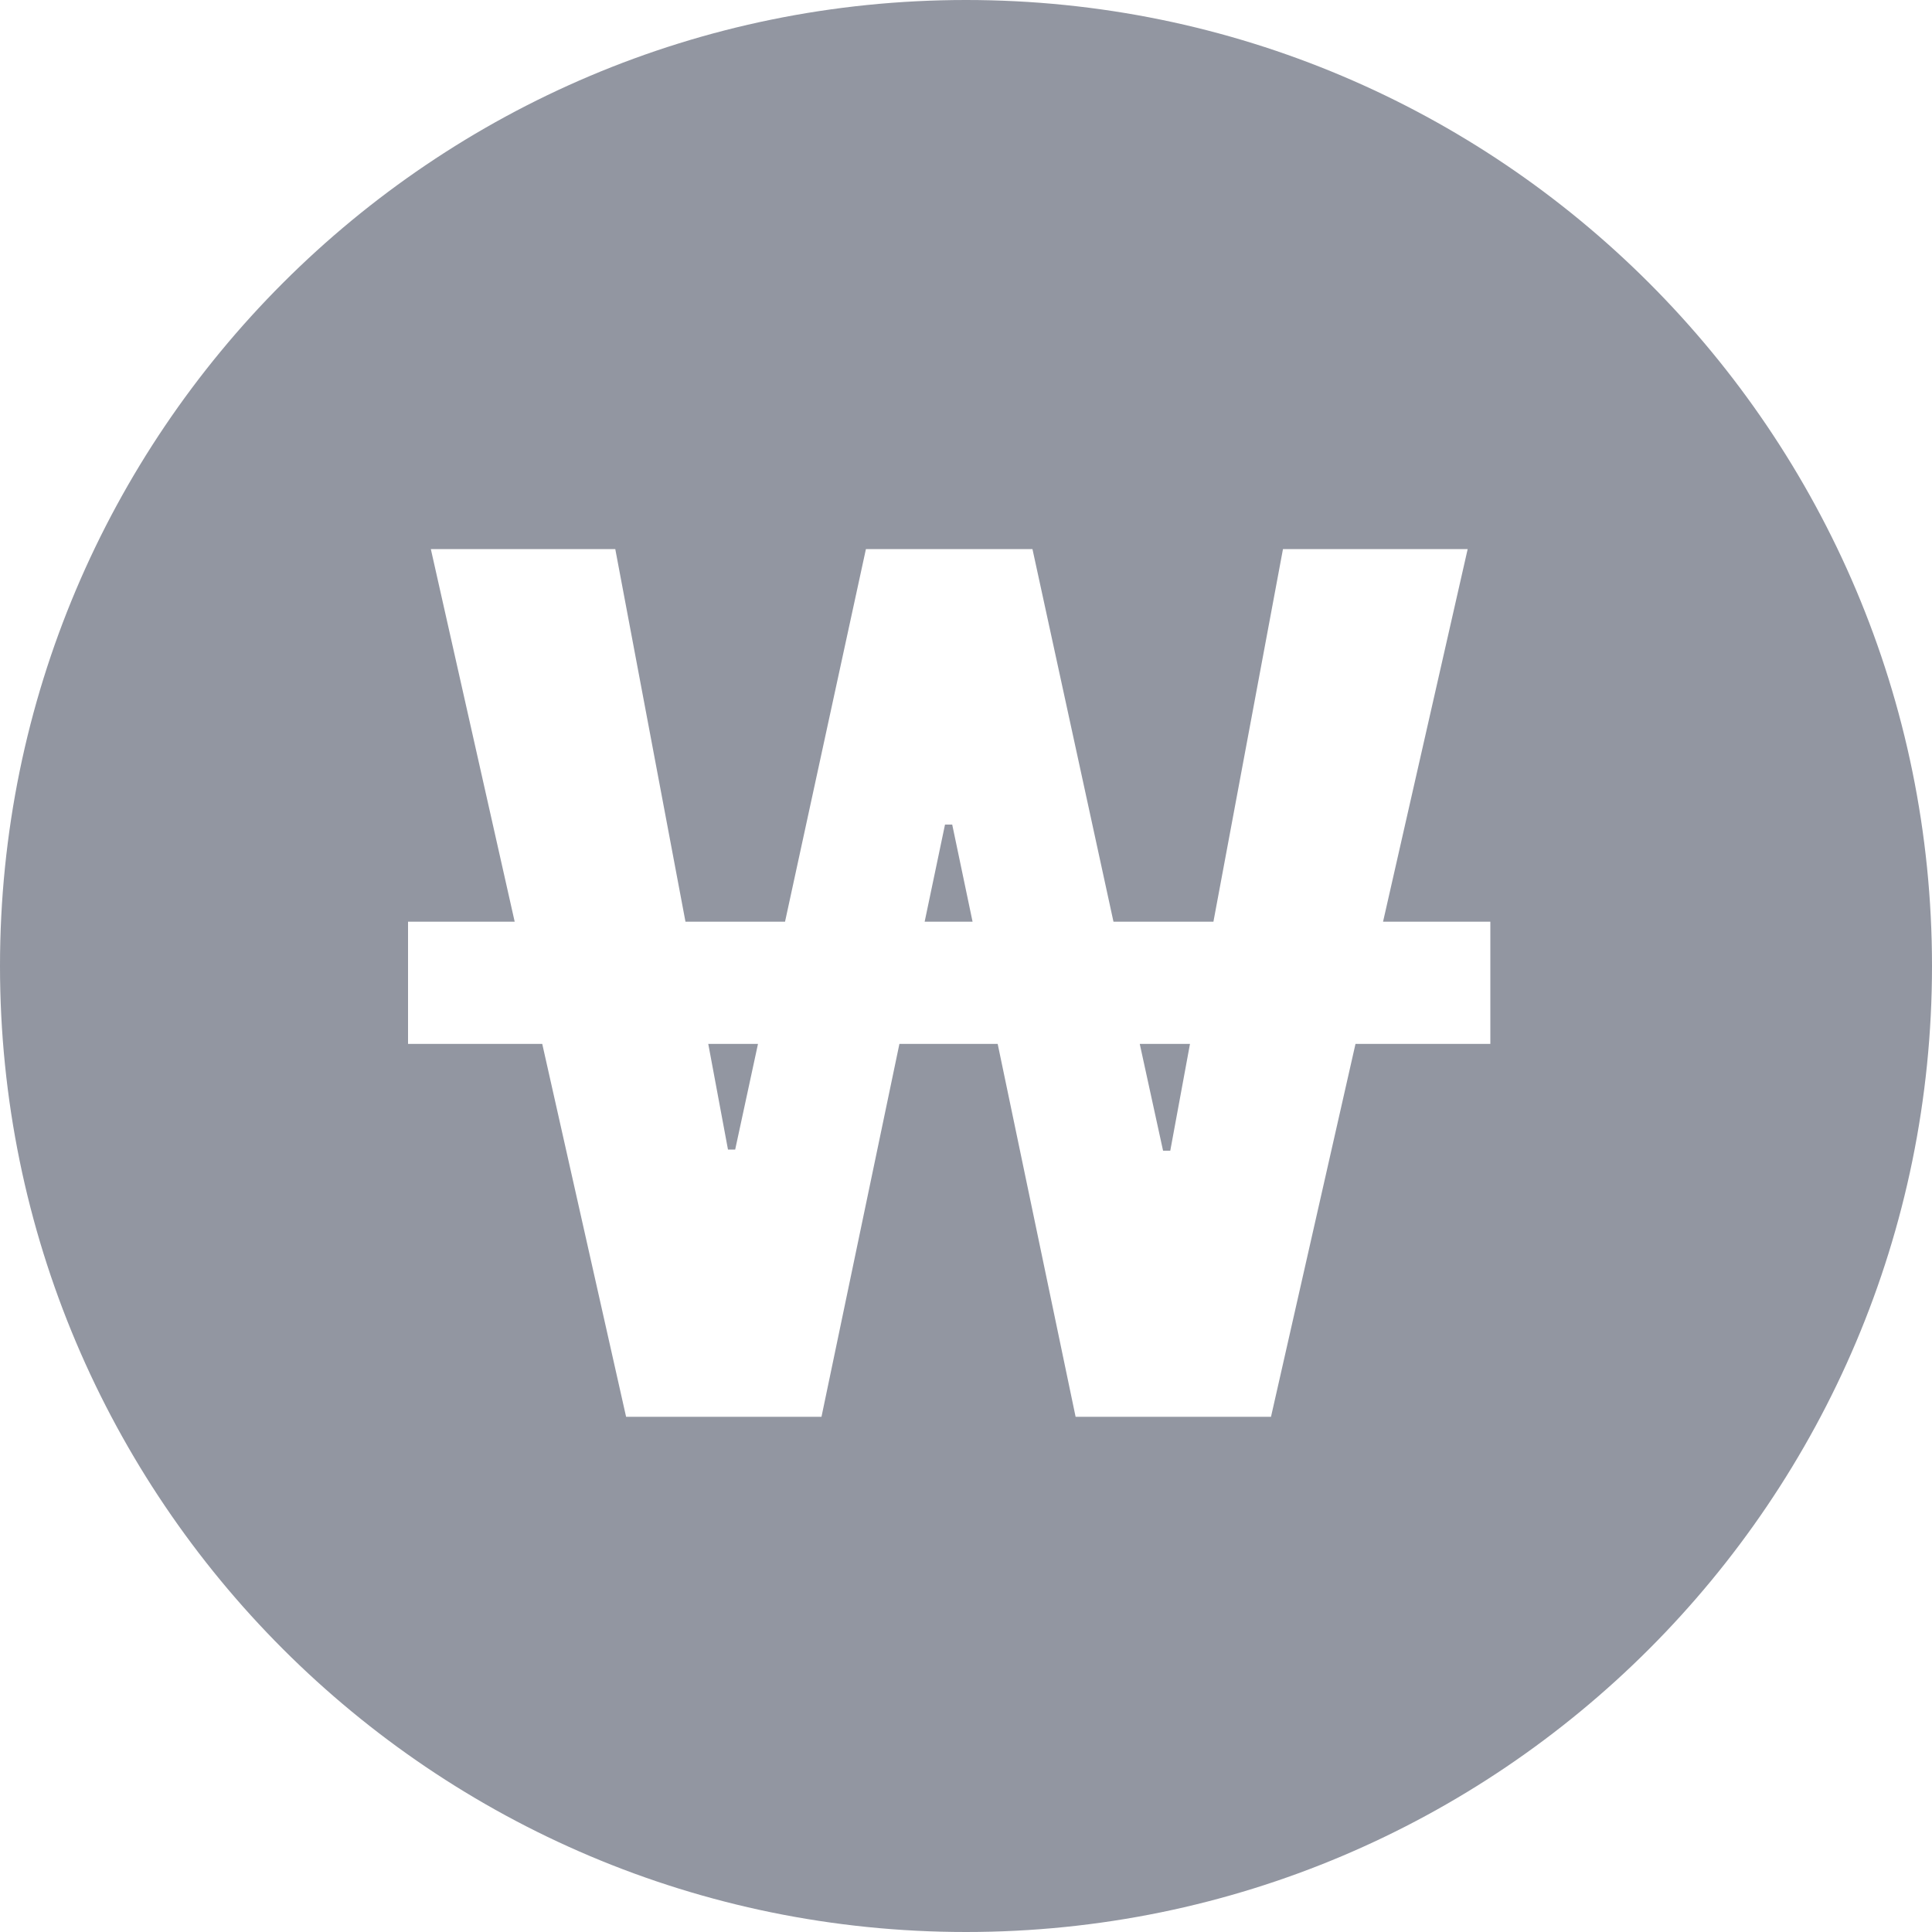 <svg width="15" height="15" viewBox="0 0 15 15" fill="none" xmlns="http://www.w3.org/2000/svg">
<path d="M7.5 0C11.642 0 15 3.358 15 7.5C15 11.642 11.642 15 7.5 15C3.358 15 0 11.642 0 7.5C0 3.358 3.358 0 7.5 0ZM3.345 4.263L3.996 7.156H3.168V8.105H4.21L4.861 11H6.378L6.983 8.105H7.746L8.351 11H9.868L10.524 8.105H11.571V7.156H10.738L11.395 4.263H9.961L9.421 7.156H8.645L8.016 4.263H6.723L6.095 7.156H5.322L4.777 4.263H3.345ZM9.239 8.105L9.086 8.934H9.03L8.849 8.105H9.239ZM5.885 8.105L5.708 8.925H5.652L5.499 8.105H5.885ZM7.393 6.402L7.551 7.156H7.179L7.337 6.402H7.393Z" fill="#9296A1"/>
</svg>
